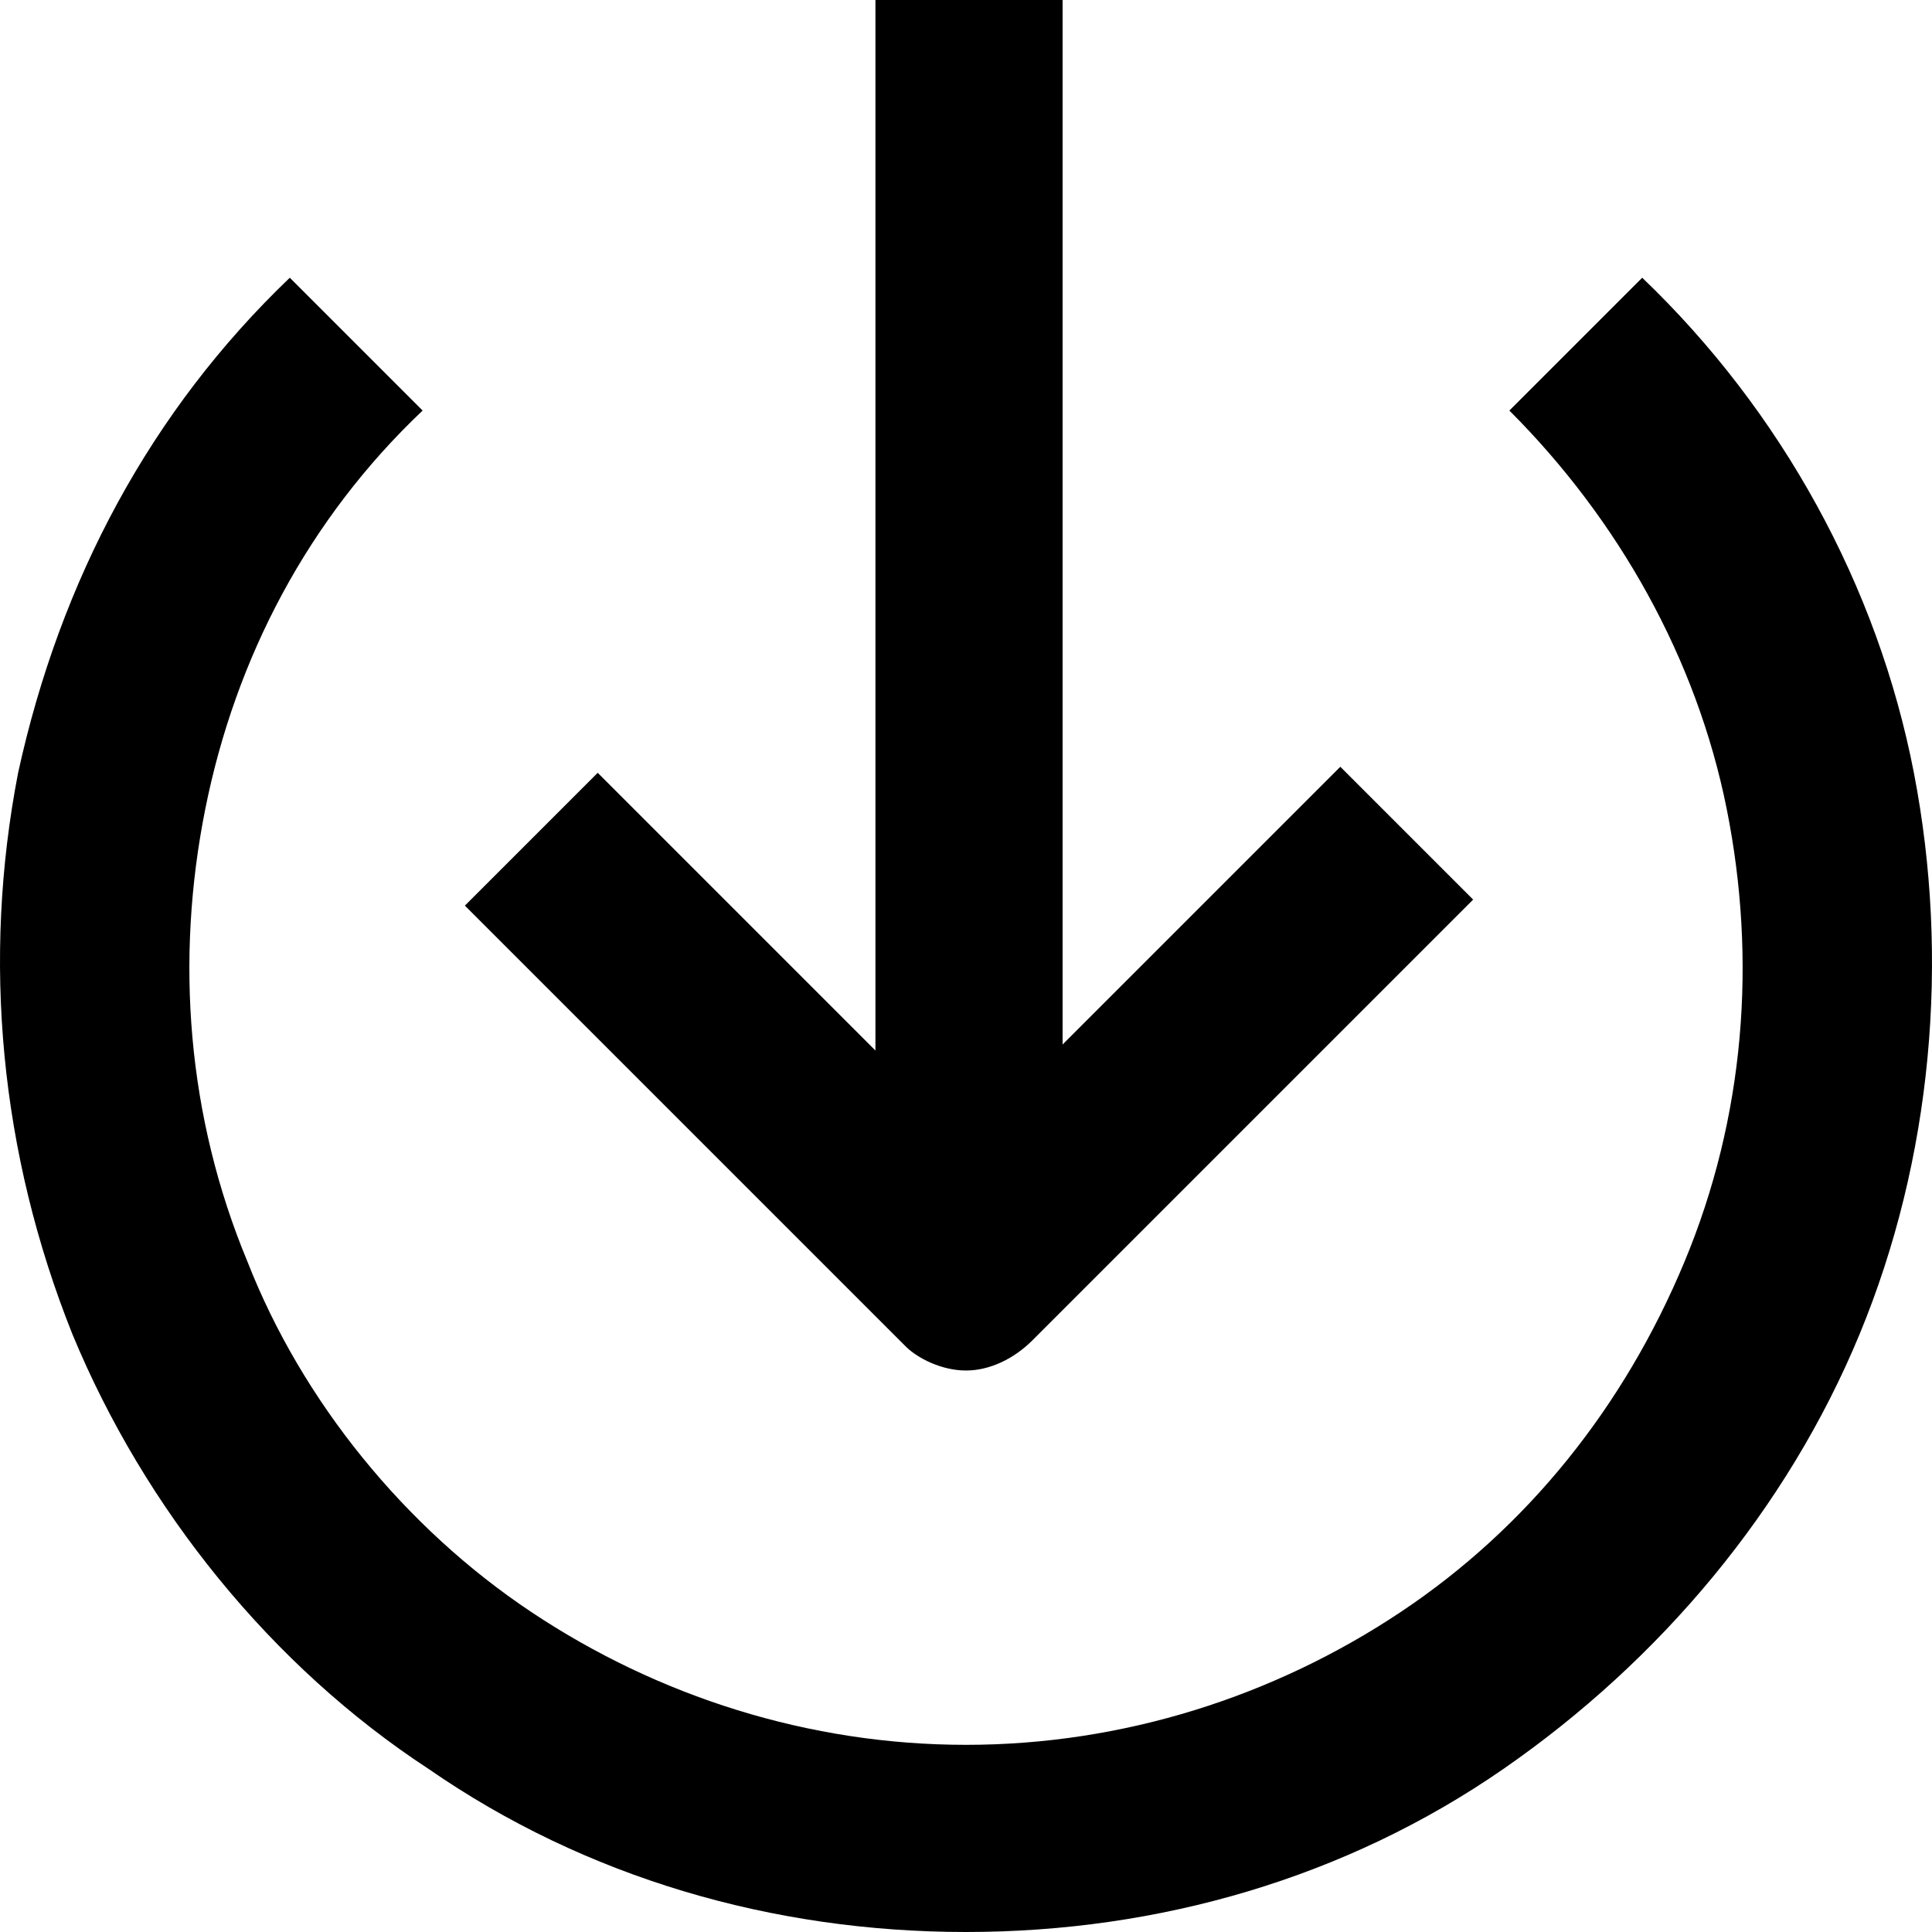 <?xml version="1.0" encoding="utf-8"?>
<!-- Generator: Adobe Illustrator 25.3.1, SVG Export Plug-In . SVG Version: 6.00 Build 0)  -->
<svg version="1.1" id="Layer_1" xmlns="http://www.w3.org/2000/svg" xmlns:xlink="http://www.w3.org/1999/xlink" x="0px" y="0px"
	 viewBox="0 0 32 32" style="enable-background:new 0 0 32 32;" xml:space="preserve">
<path d="M16,22.7c0.4,0,0.8-0.2,1.1-0.5l7.3-7.3l-2.2-2.2l-4.6,4.6V0h-3.1v17.4l-4.6-4.6L7.7,15l7.3,7.3
	C15.2,22.5,15.6,22.7,16,22.7z M16,32c3.2,0,6.3-0.9,8.9-2.7c2.6-1.8,4.7-4.3,5.9-7.2c1.2-2.9,1.5-6.2,0.9-9.3
	c-0.6-3.1-2.2-6-4.5-8.2L25,6.8c1.8,1.8,3.1,4.1,3.6,6.6c0.5,2.5,0.3,5.1-0.7,7.5c-1,2.4-2.6,4.4-4.7,5.8c-2.1,1.4-4.6,2.2-7.2,2.2
	c-2.6,0-5.1-0.8-7.2-2.2c-2.1-1.4-3.8-3.5-4.7-5.8c-1-2.4-1.2-5-0.7-7.5C3.9,10.9,5.1,8.6,7,6.8L4.8,4.6C2.5,6.8,1,9.6,0.3,12.8
	c-0.6,3.1-0.3,6.3,0.9,9.3c1.2,2.9,3.3,5.5,5.9,7.2C9.7,31.1,12.8,32,16,32z"/>
</svg>
